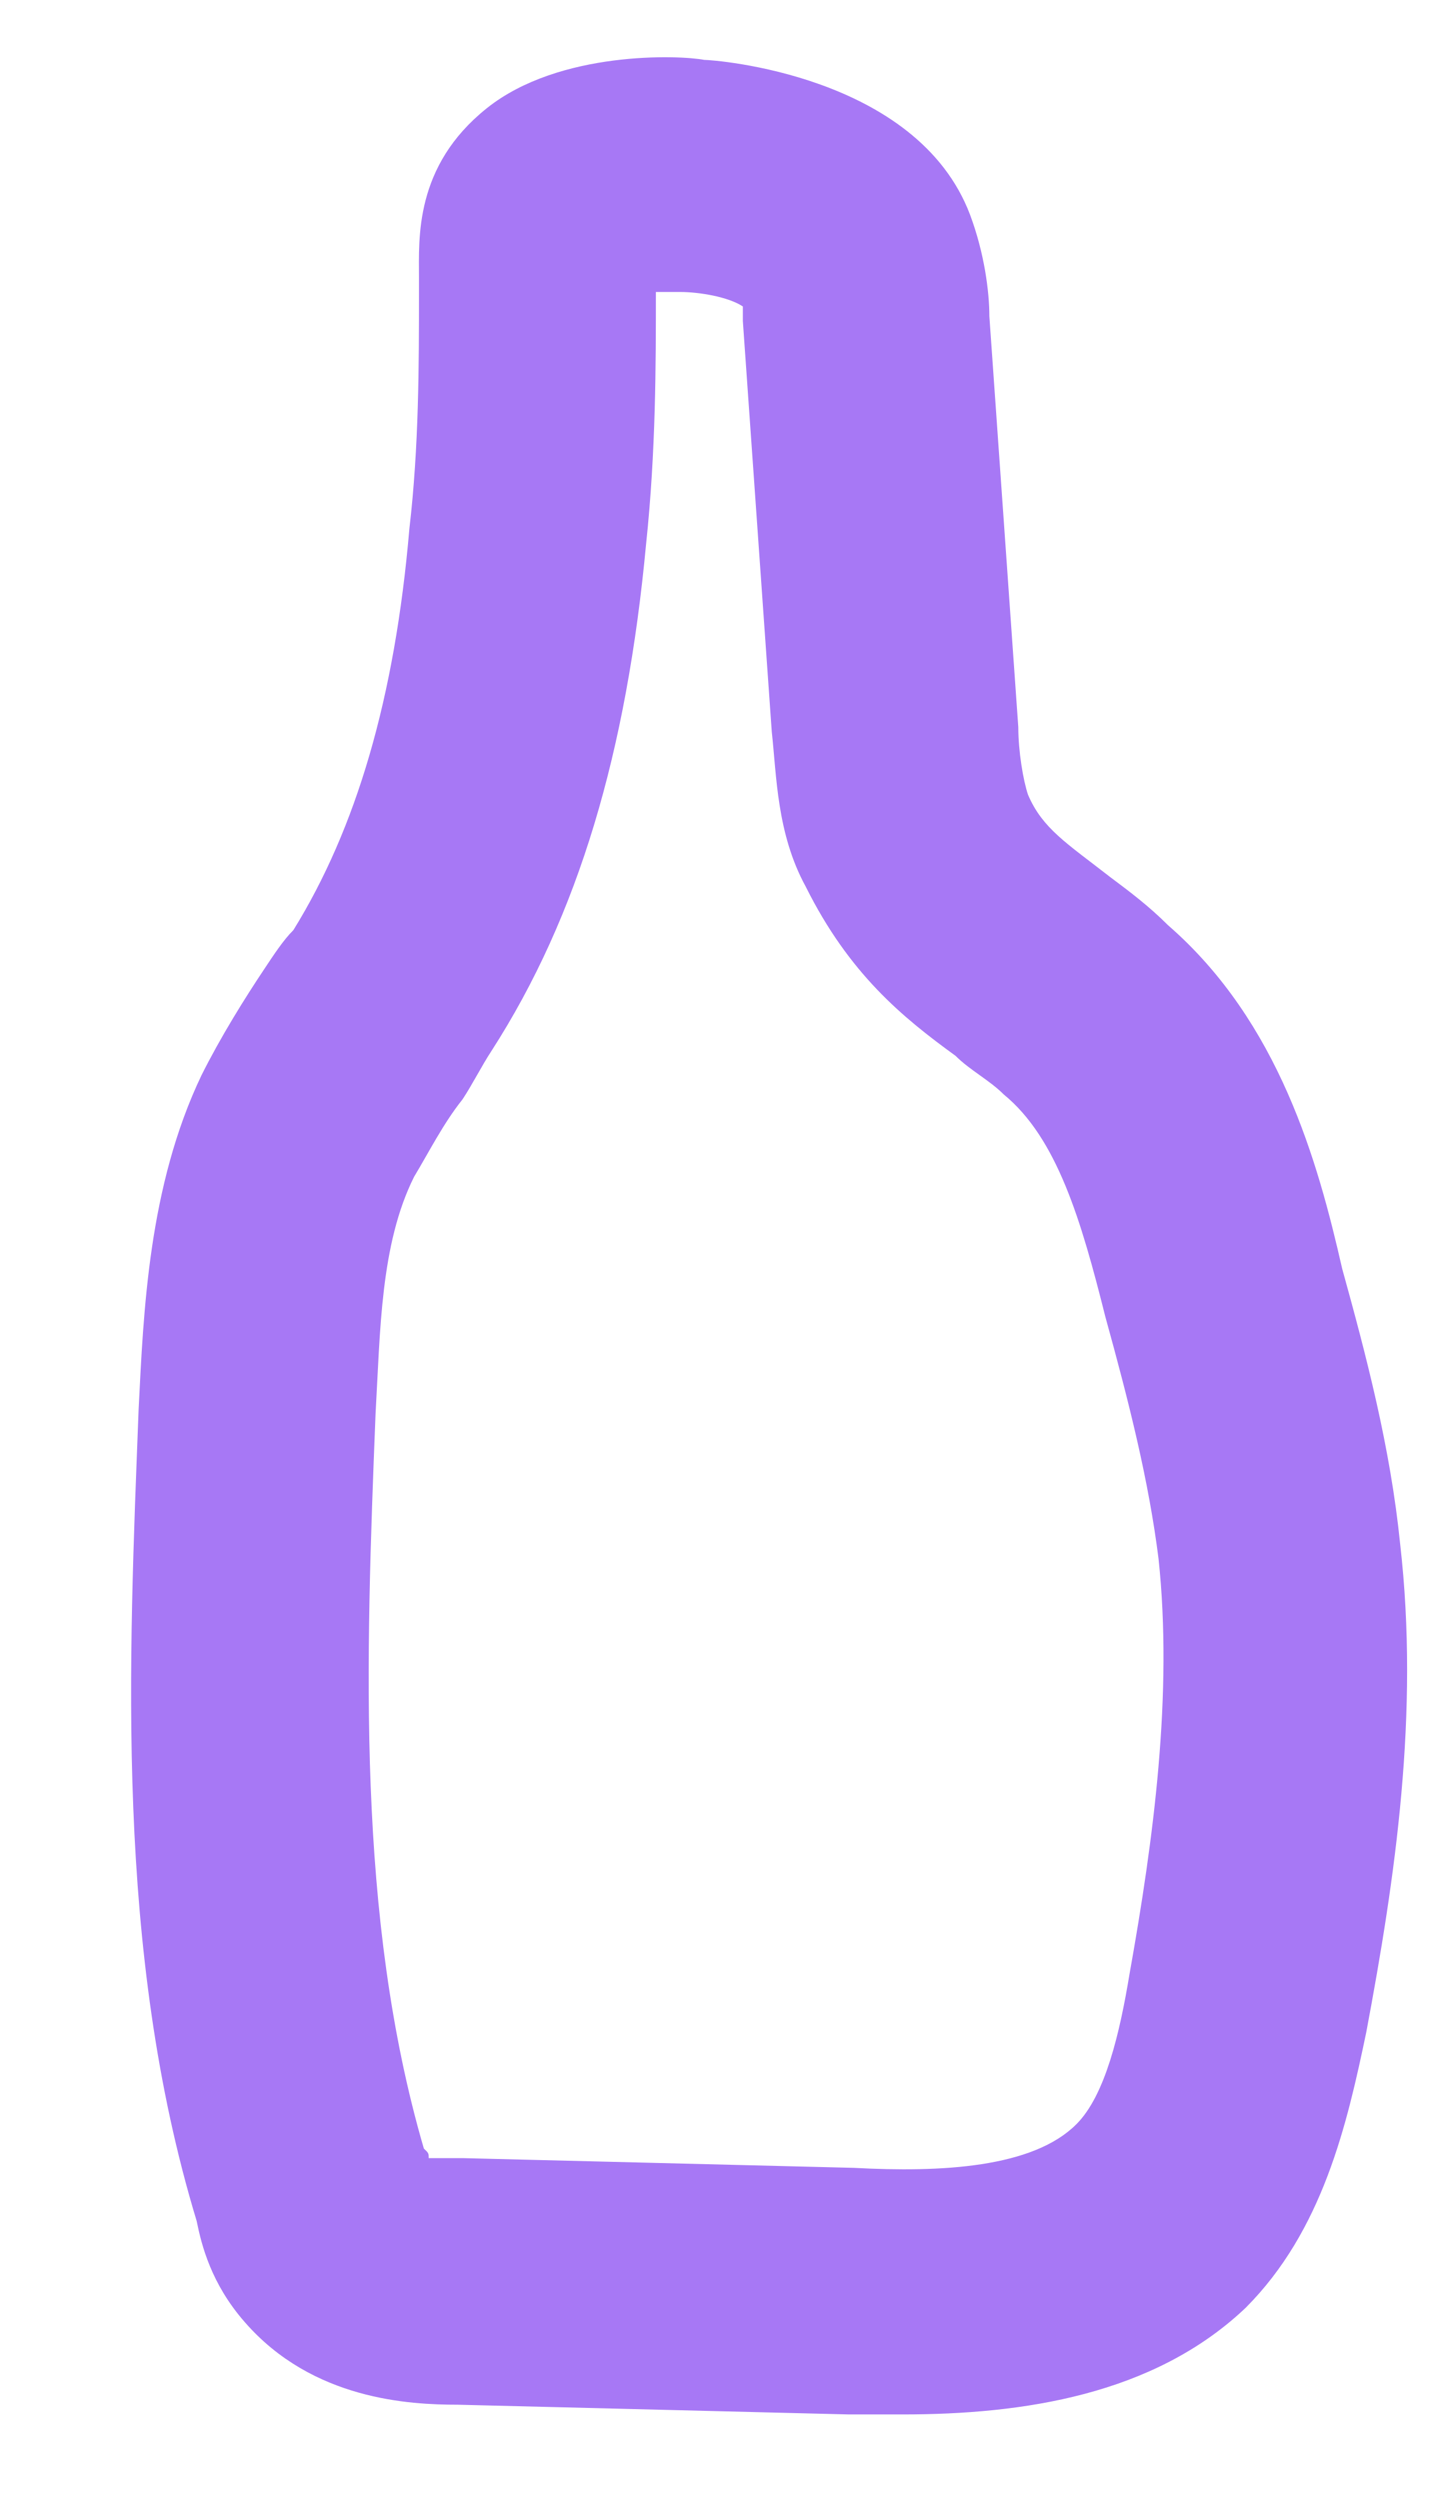 <svg width="11" height="19" viewBox="0 0 11 19" fill="none" xmlns="http://www.w3.org/2000/svg">
<path d="M6.859 18.349C6.712 18.349 6.565 18.349 6.455 18.349L3.479 18.275C3.112 18.275 2.377 18.238 1.863 17.65C1.605 17.357 1.532 17.062 1.495 16.879C0.871 14.821 0.981 12.617 1.054 10.706C1.091 9.971 1.128 9.016 1.532 8.171C1.679 7.877 1.863 7.583 2.01 7.363C2.083 7.253 2.156 7.142 2.23 7.069C2.708 6.297 3.002 5.305 3.112 4.019C3.185 3.395 3.185 2.77 3.185 2.219C3.185 2.182 3.185 2.146 3.185 2.109C3.185 1.815 3.148 1.264 3.7 0.823C4.251 0.382 5.169 0.419 5.353 0.455C5.426 0.455 6.97 0.566 7.374 1.631C7.484 1.925 7.521 2.219 7.521 2.403L7.741 5.526C7.741 5.709 7.778 5.93 7.815 6.04C7.925 6.297 8.109 6.408 8.439 6.665C8.586 6.775 8.733 6.885 8.88 7.032C9.725 7.767 10.019 8.832 10.203 9.641C10.386 10.302 10.57 11 10.644 11.735C10.791 13.021 10.607 14.27 10.386 15.446C10.24 16.144 10.056 16.952 9.468 17.54C8.77 18.201 7.778 18.349 6.859 18.349ZM3.259 16.401C3.295 16.401 3.406 16.401 3.516 16.401L6.492 16.475C7.153 16.511 7.851 16.475 8.182 16.144C8.403 15.924 8.513 15.446 8.586 15.005C8.77 13.976 8.917 12.874 8.807 11.845C8.733 11.257 8.586 10.669 8.403 10.008C8.219 9.273 8.035 8.649 7.631 8.318C7.521 8.208 7.374 8.134 7.264 8.024C6.859 7.73 6.455 7.4 6.125 6.738C5.904 6.334 5.904 5.893 5.867 5.562L5.647 2.439C5.647 2.403 5.647 2.366 5.647 2.329C5.537 2.256 5.316 2.219 5.169 2.219C5.096 2.219 5.059 2.219 4.986 2.219C4.986 2.77 4.986 3.431 4.912 4.13C4.765 5.709 4.398 6.959 3.736 7.987C3.663 8.098 3.589 8.245 3.516 8.355C3.369 8.539 3.259 8.759 3.148 8.943C2.891 9.457 2.891 10.118 2.855 10.743C2.781 12.617 2.708 14.564 3.222 16.328C3.259 16.364 3.259 16.364 3.259 16.401Z" fill="#A778F5"/>
</svg>
